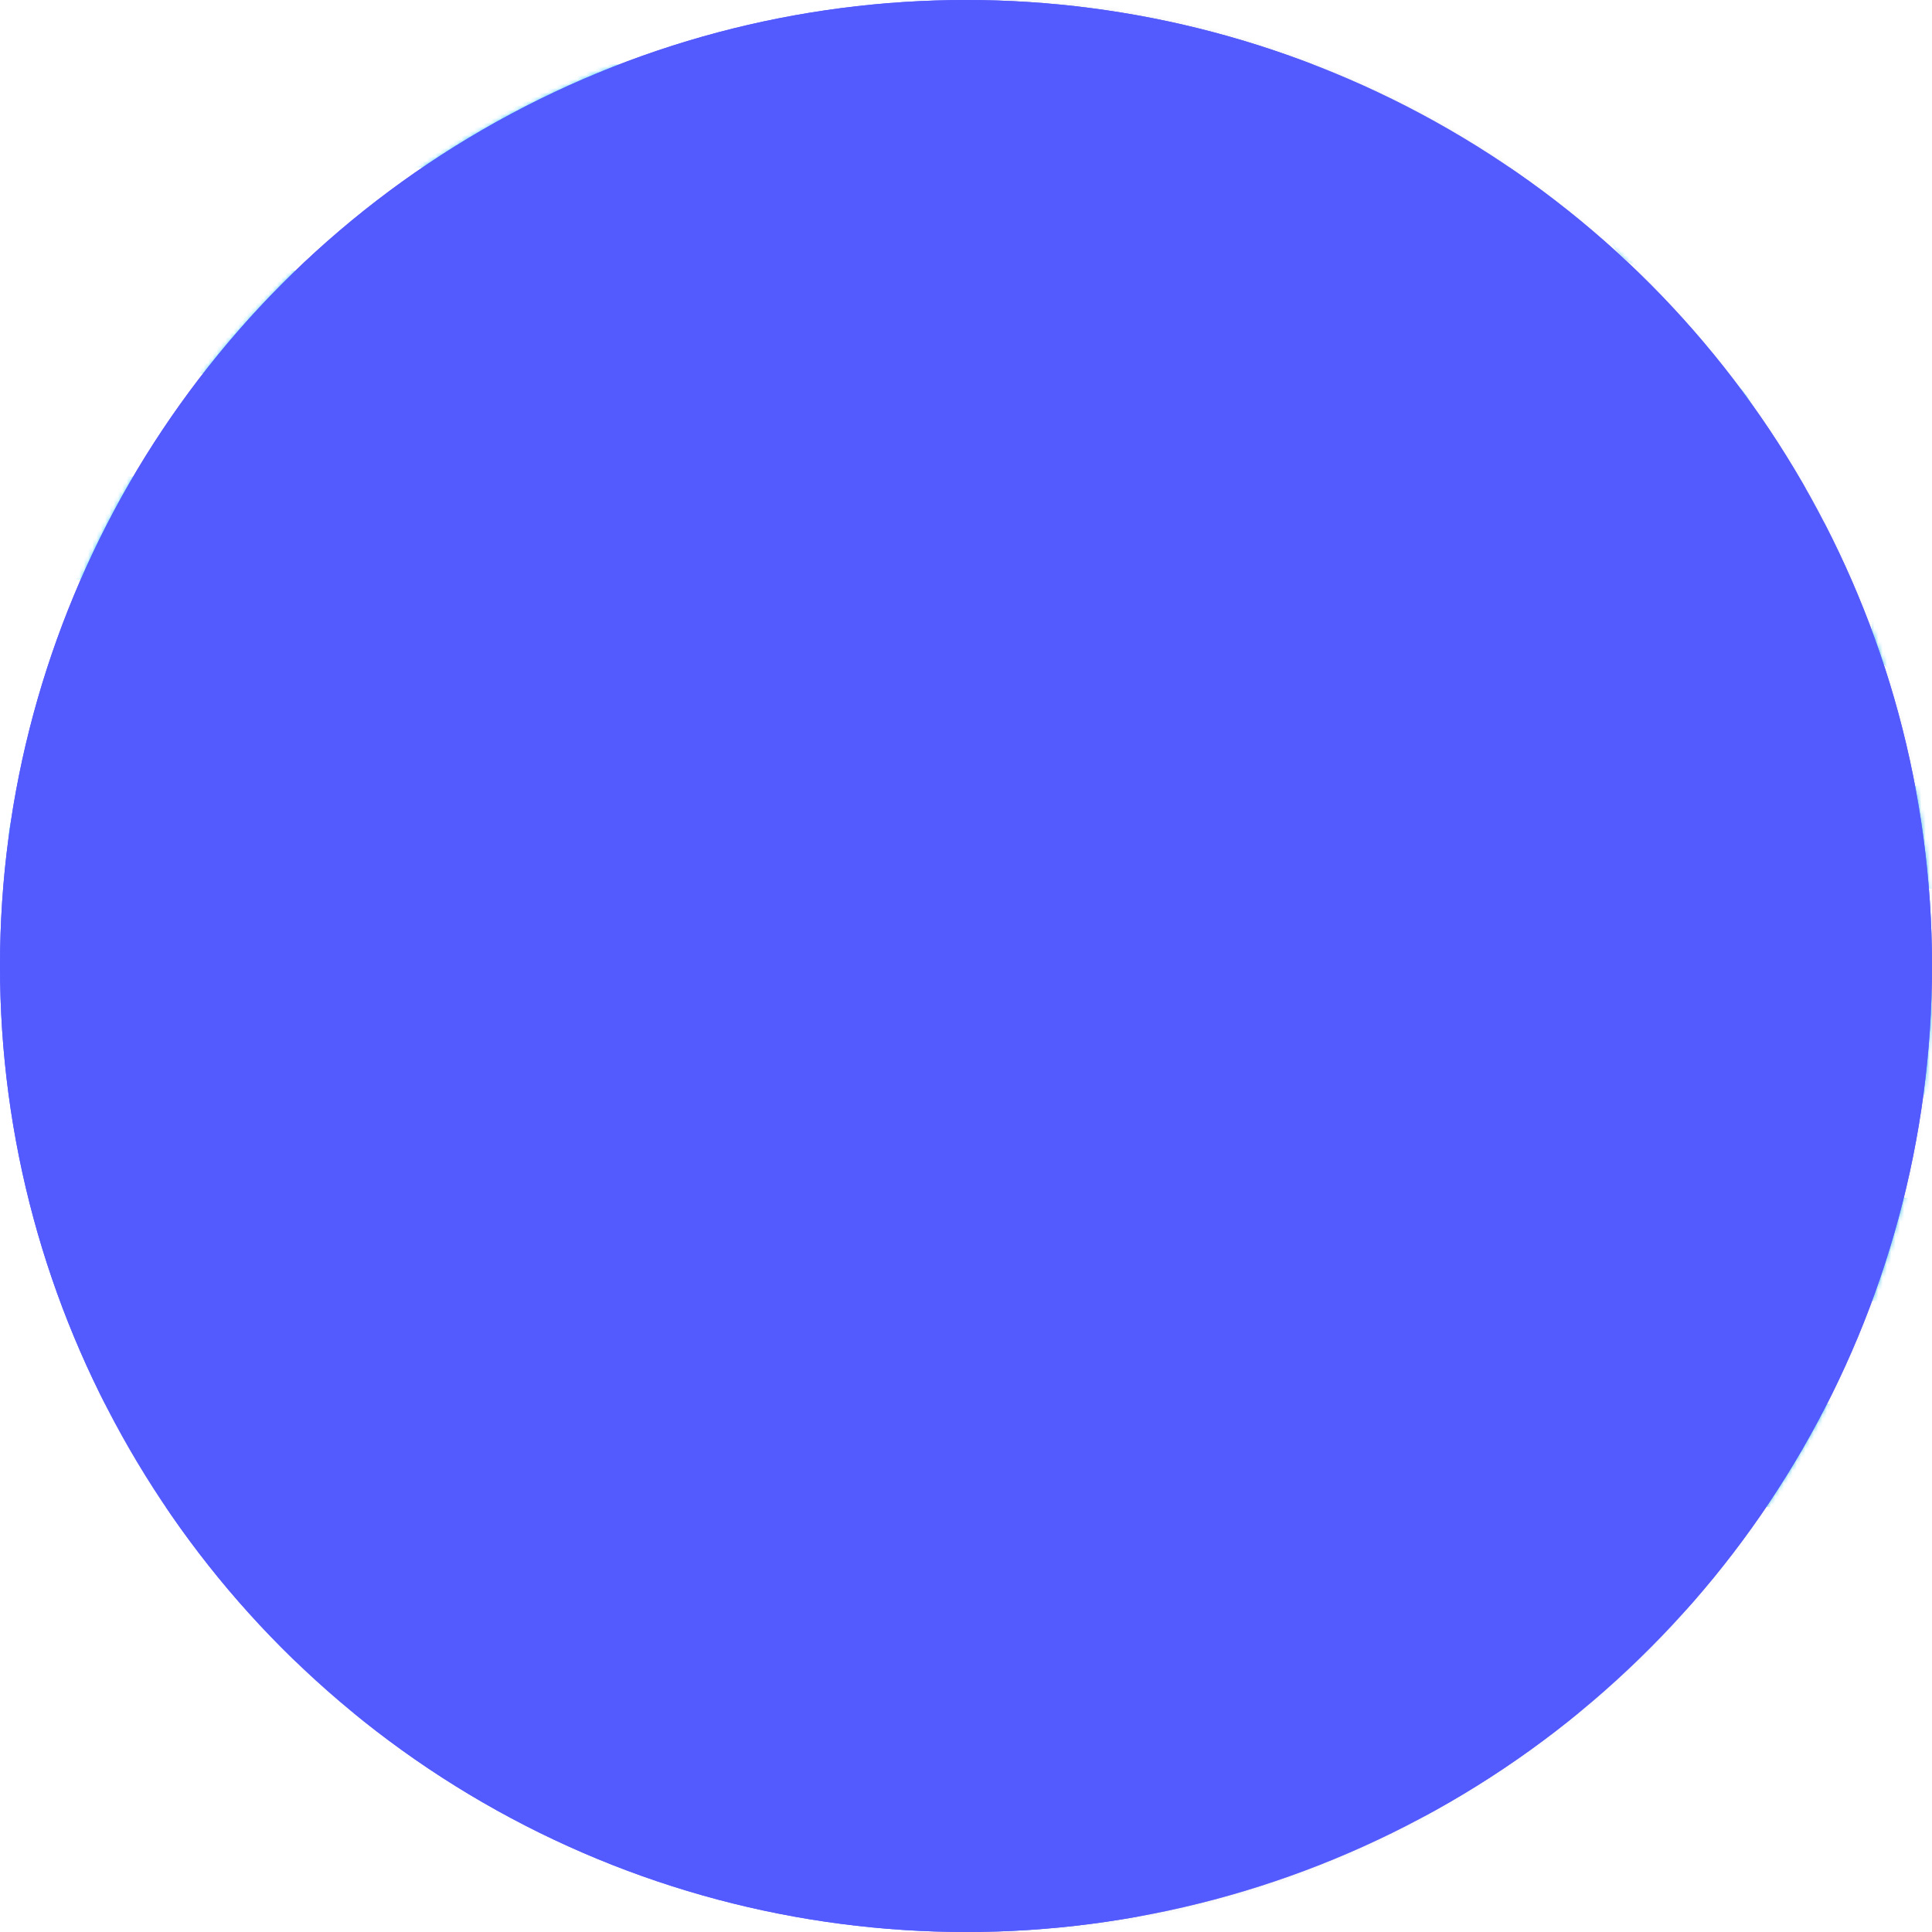 <?xml version="1.0" encoding="utf-8"?>
<!-- Generator: Adobe Illustrator 27.2.0, SVG Export Plug-In . SVG Version: 6.00 Build 0)  -->
<svg version="1.1" id="Layer_1" xmlns="http://www.w3.org/2000/svg" xmlns:xlink="http://www.w3.org/1999/xlink" x="0px" y="0px"
	 viewBox="0 0 450 450" style="enable-background:new 0 0 450 450;" xml:space="preserve">
<style type="text/css">
	.st0{fill:#545BFE;}
	.st1{fill:#FFFFFF;filter:url(#Adobe_OpacityMaskFilter);}
	.st2{mask:url(#mask0_44_10_00000011718897994879406950000010177446124769795482_);}
	.st3{fill-rule:evenodd;clip-rule:evenodd;fill:#4FCDF9;}
	.st4{fill-rule:evenodd;clip-rule:evenodd;fill:#FFFFFF;}
	.st5{opacity:7.757570e-02;enable-background:new    ;}
</style>
<circle class="st0" cx="225" cy="225" r="225"/>
<defs>
	<filter id="Adobe_OpacityMaskFilter" filterUnits="userSpaceOnUse" x="-41" y="-33" width="722" height="528">
		<feColorMatrix  type="matrix" values="1 0 0 0 0  0 1 0 0 0  0 0 1 0 0  0 0 0 1 0"/>
	</filter>
</defs>
<mask maskUnits="userSpaceOnUse" x="-41" y="-33" width="722" height="528" id="mask0_44_10_00000011718897994879406950000010177446124769795482_">
	<circle class="st1" cx="225" cy="225" r="225"/>
</mask>
<g class="st2">
	<path class="st3" d="M-29,15c-6.6,0-12,5.4-12,12s5.4,12,12,12h205c6.6,0,12-5.4,12-12s-5.4-12-12-12H-29z M1,75
		c0-6.6,5.4-12,12-12h169c6.6,0,12,5.4,12,12s-5.4,12-12,12H13C6.4,87,1,81.6,1,75z M-13,123c0-6.6,5.4-12,12-12h119
		c6.6,0,12,5.4,12,12s-5.4,12-12,12H-1C-7.6,135-13,129.6-13,123z M14,183c-6.6,0-12,5.4-12,12s5.4,12,12,12h35c6.6,0,12-5.4,12-12
		s-5.4-12-12-12H14z M91,219c0-6.6,5.4-12,12-12h49c6.6,0,12,5.4,12,12s-5.4,12-12,12h-49C96.4,231,91,225.6,91,219z M103,255
		c-6.6,0-12,5.4-12,12s5.4,12,12,12h102c6.6,0,12-5.4,12-12s-5.4-12-12-12H103z M127,363c0-6.6,5.4-12,12-12h29c6.6,0,12,5.4,12,12
		s-5.4,12-12,12h-29C132.4,375,127,369.6,127,363z M115,303c-6.6,0-12,5.4-12,12s5.4,12,12,12h84c6.6,0,12-5.4,12-12s-5.4-12-12-12
		H115z M86,171c0-6.6,5.4-12,12-12c6.6,0,12,5.4,12,12s-5.4,12-12,12C91.4,183,86,177.6,86,171z"/>
	<path class="st3" d="M386,39c-6.6,0-12,5.4-12,12s5.4,12,12,12h24c6.6,0,12-5.4,12-12s-5.4-12-12-12H386z M449,63
		c-6.6,0-12,5.4-12,12s5.4,12,12,12h211c6.6,0,12-5.4,12-12s-5.4-12-12-12H449z M323,99c0-6.6,5.4-12,12-12h24c6.6,0,12,5.4,12,12
		c0,6.6-5.4,12-12,12h-24C328.4,111,323,105.6,323,99z M334,135c-6.6,0-12,5.4-12,12s5.4,12,12,12h56c6.6,0,12-5.4,12-12
		s-5.4-12-12-12H334z M448,135c-6.6,0-12,5.4-12,12s5.4,12,12,12h14c6.6,0,12-5.4,12-12s-5.4-12-12-12H448z M483,123
		c0-6.6,5.4-12,12-12h174c6.6,0,12,5.4,12,12s-5.4,12-12,12H495C488.4,135,483,129.6,483,123z M382,99c0-6.6,5.4-12,12-12h3
		c6.6,0,12,5.4,12,12c0,6.6-5.4,12-12,12h-3C387.4,111,382,105.6,382,99z M480,303c-6.6,0-12,5.4-12,12s5.4,12,12,12s12-5.4,12-12
		S486.6,303,480,303z M296,195c0-6.6,5.4-12,12-12h173c6.6,0,12,5.4,12,12s-5.4,12-12,12H308C301.4,207,296,201.6,296,195z M342,231
		c-6.6,0-12,5.4-12,12s5.4,12,12,12h129c6.6,0,12-5.4,12-12s-5.4-12-12-12H342z M378,291c0-6.6,5.4-12,12-12h64c6.6,0,12,5.4,12,12
		s-5.4,12-12,12h-64C383.4,303,378,297.6,378,291z M394,327c-6.6,0-12,5.4-12,12s5.4,12,12,12h36c6.6,0,12-5.4,12-12s-5.4-12-12-12
		H394z"/>
	<path class="st4" d="M196-21c0-6.6,5.4-12,12-12h62c6.6,0,12,5.4,12,12s-5.4,12-12,12h-62C201.4-9,196-14.4,196-21z M339,123
		c0-6.6,5.4-12,12-12h62c6.6,0,12,5.4,12,12s-5.4,12-12,12h-62C344.4,135,339,129.6,339,123z M318-33c-6.6,0-12,5.4-12,12
		s5.4,12,12,12h156c6.6,0,12-5.4,12-12s-5.4-12-12-12H318z M279,75c0-6.6,5.4-12,12-12h76c6.6,0,12,5.4,12,12s-5.4,12-12,12h-76
		C284.4,87,279,81.6,279,75z M175,15c-6.6,0-12,5.4-12,12s5.4,12,12,12h257c6.6,0,12-5.4,12-12s-5.4-12-12-12H175z M403,75
		c0-6.6,5.4-12,12-12h20c6.6,0,12,5.4,12,12s-5.4,12-12,12h-20C408.4,87,403,81.6,403,75z M223,63c-6.6,0-12,5.4-12,12s5.4,12,12,12
		h20c6.6,0,12-5.4,12-12s-5.4-12-12-12H223z"/>
	<path class="st4" d="M95,279c-6.6,0-12,5.4-12,12s5.4,12,12,12h118c6.6,0,12-5.4,12-12s-5.4-12-12-12H95z M81,375
		c-6.6,0-12,5.4-12,12s5.4,12,12,12h76c6.6,0,12-5.4,12-12s-5.4-12-12-12H81z M5,339c0-6.6,5.4-12,12-12h163c6.6,0,12,5.4,12,12
		s-5.4,12-12,12H17C10.4,351,5,345.6,5,339z M228,327c-6.6,0-12,5.4-12,12s5.4,12,12,12h20c6.6,0,12-5.4,12-12s-5.4-12-12-12H228z"
		/>
	<path class="st4" d="M347,375c-6.6,0-12,5.4-12,12s5.4,12,12,12h118c6.6,0,12-5.4,12-12s-5.4-12-12-12H347z M333,471
		c-6.6,0-12,5.4-12,12s5.4,12,12,12h76c6.6,0,12-5.4,12-12s-5.4-12-12-12H333z M257,435c0-6.6,5.4-12,12-12h163c6.6,0,12,5.4,12,12
		s-5.4,12-12,12H269C262.4,447,257,441.6,257,435z M480,423c-6.6,0-12,5.4-12,12s5.4,12,12,12h20c6.6,0,12-5.4,12-12s-5.4-12-12-12
		H480z"/>
	<rect x="225.5" y="-25" class="st5" width="250.5" height="500"/>
</g>
<circle class="st0" cx="225" cy="225" r="225"/>
</svg>
